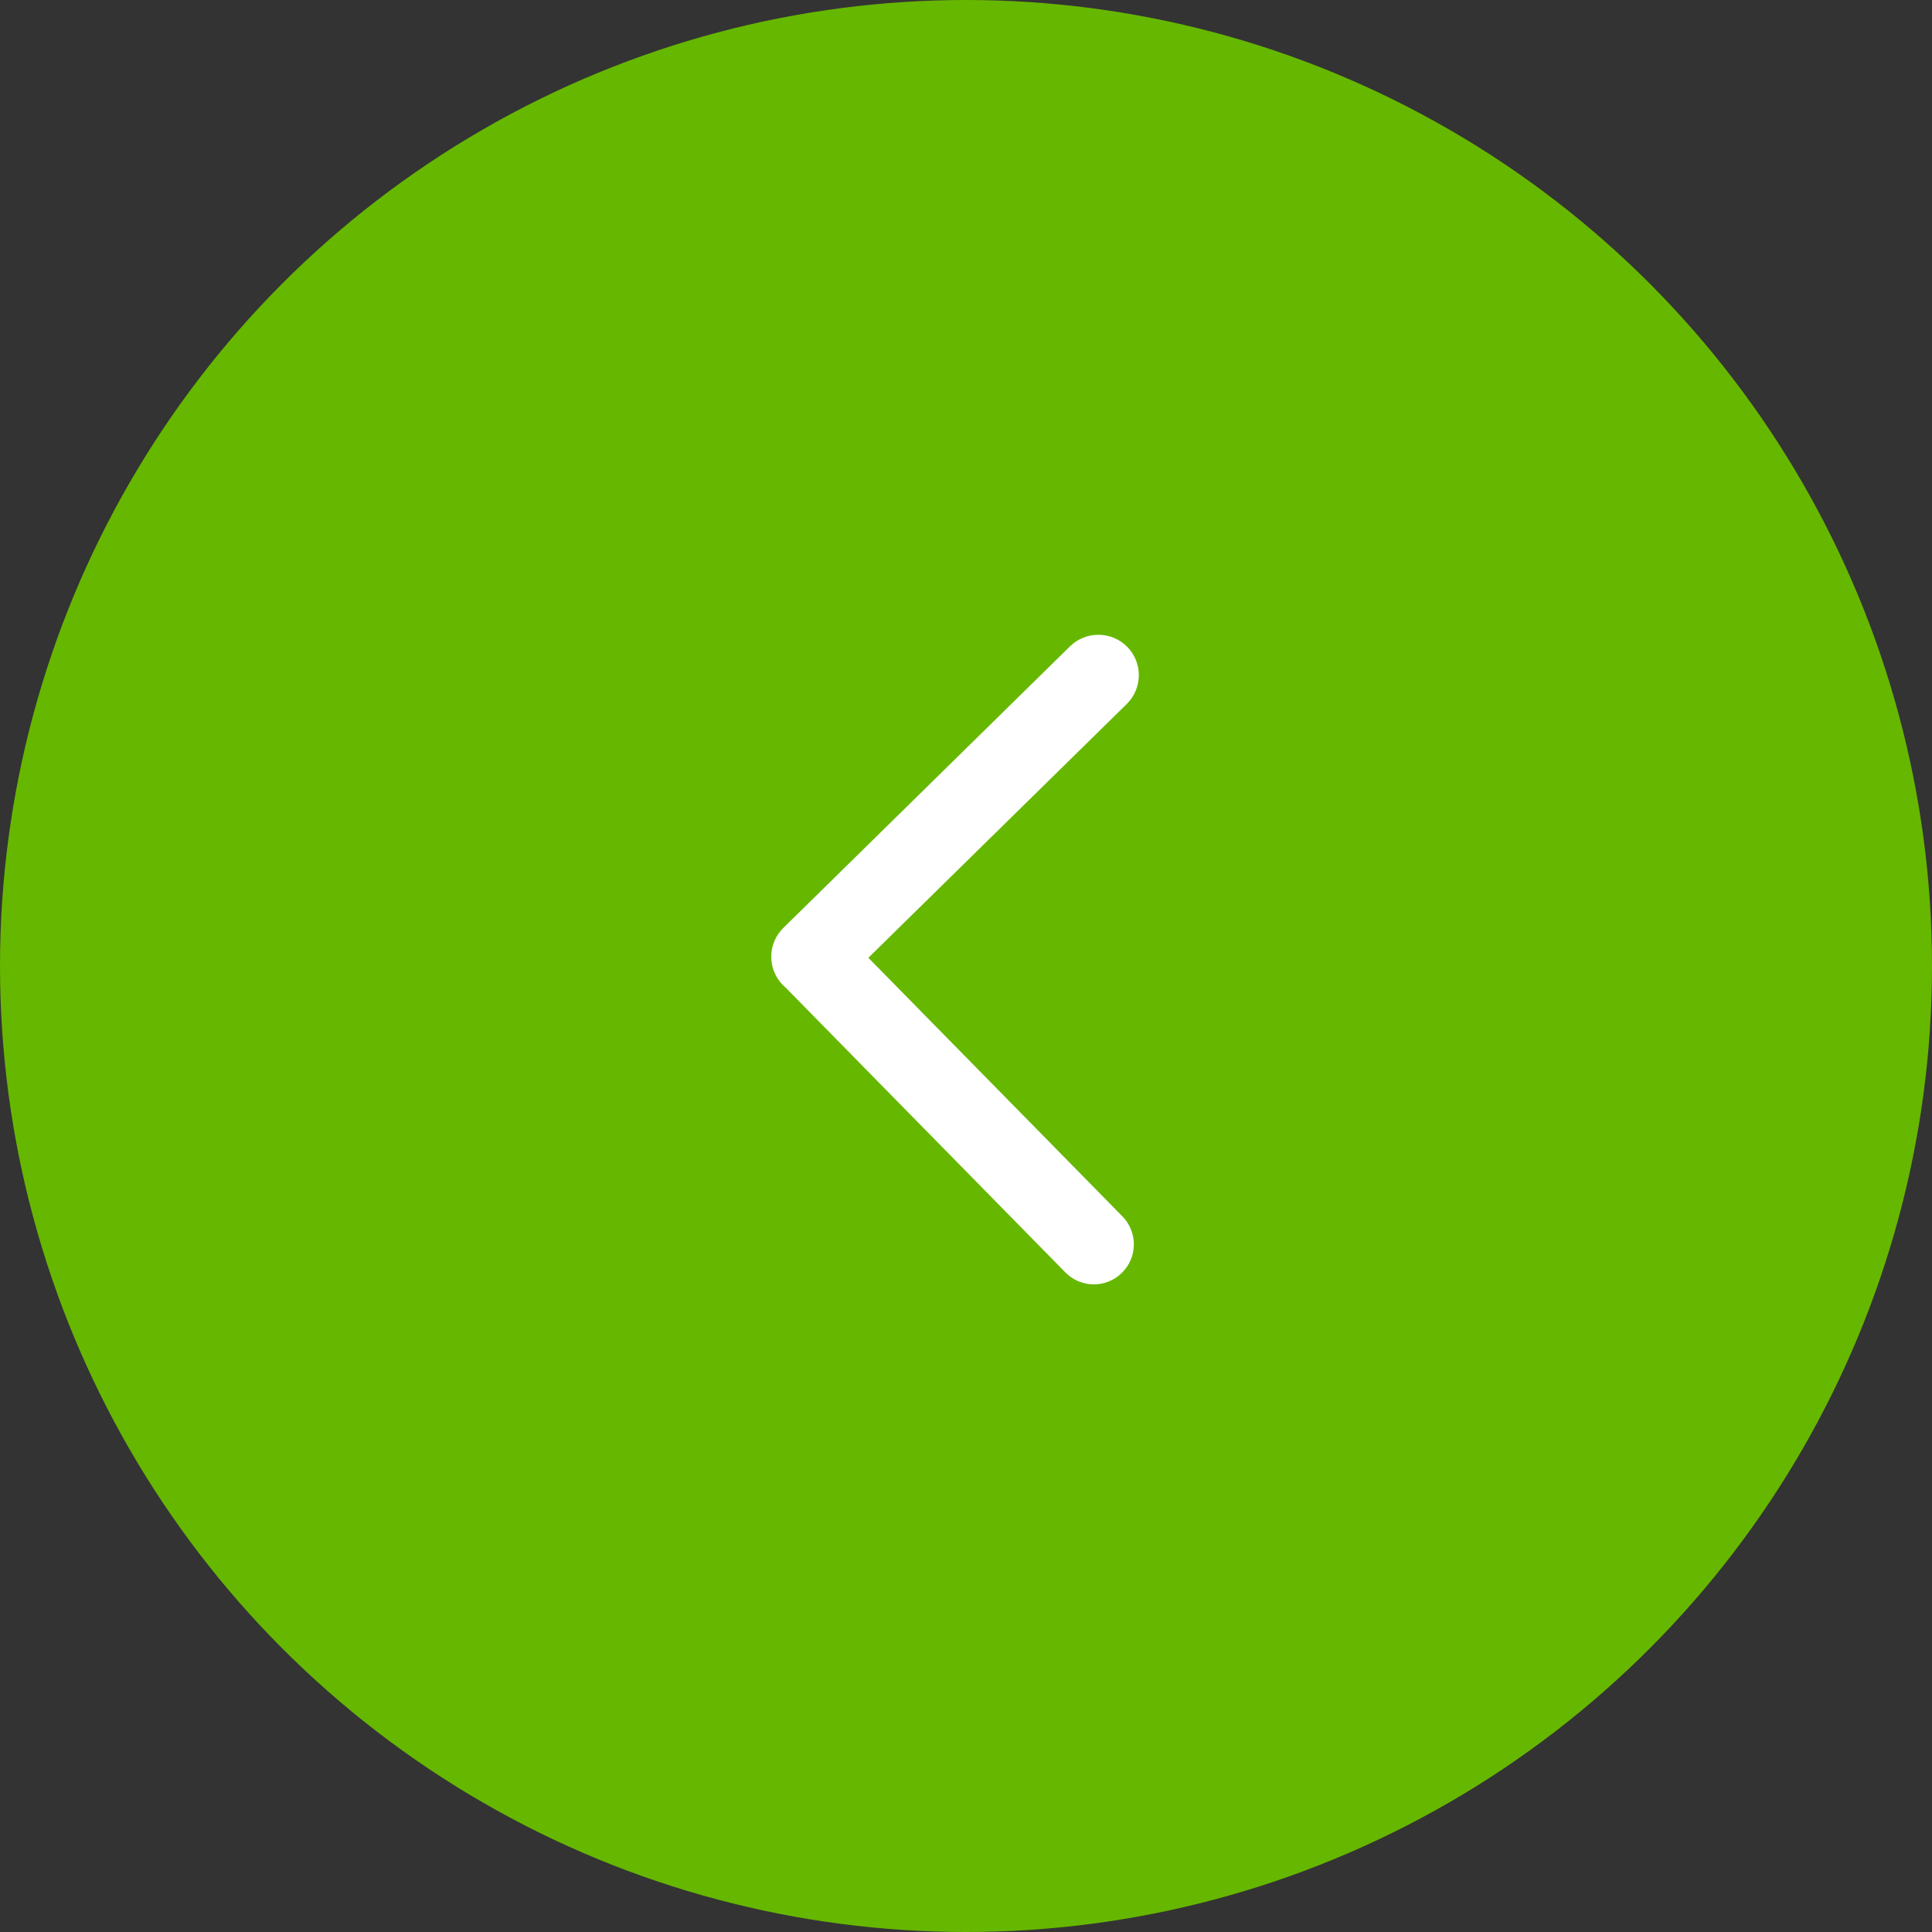 <svg width="24" height="24" viewBox="0 0 24 24" fill="none" xmlns="http://www.w3.org/2000/svg">
<rect x="0" y="0" width="24" height="24" fill="#333333" stroke="none"/>
<ellipse cx="12" cy="12" rx="12" ry="12" fill="#66B700"/>
<path fill-rule="evenodd" clip-rule="evenodd" d="M9.731 11.527C9.533 11.721 9.531 12.039 9.725 12.237C9.736 12.248 9.748 12.259 9.759 12.268L13.235 15.807C13.427 16.002 13.741 16.005 13.936 15.812C14.132 15.62 14.135 15.306 13.943 15.11L10.787 11.898L13.996 8.746C14.195 8.551 14.197 8.233 14.003 8.035C13.808 7.838 13.489 7.835 13.291 8.03L9.731 11.527Z" fill="white"/>
</svg>
